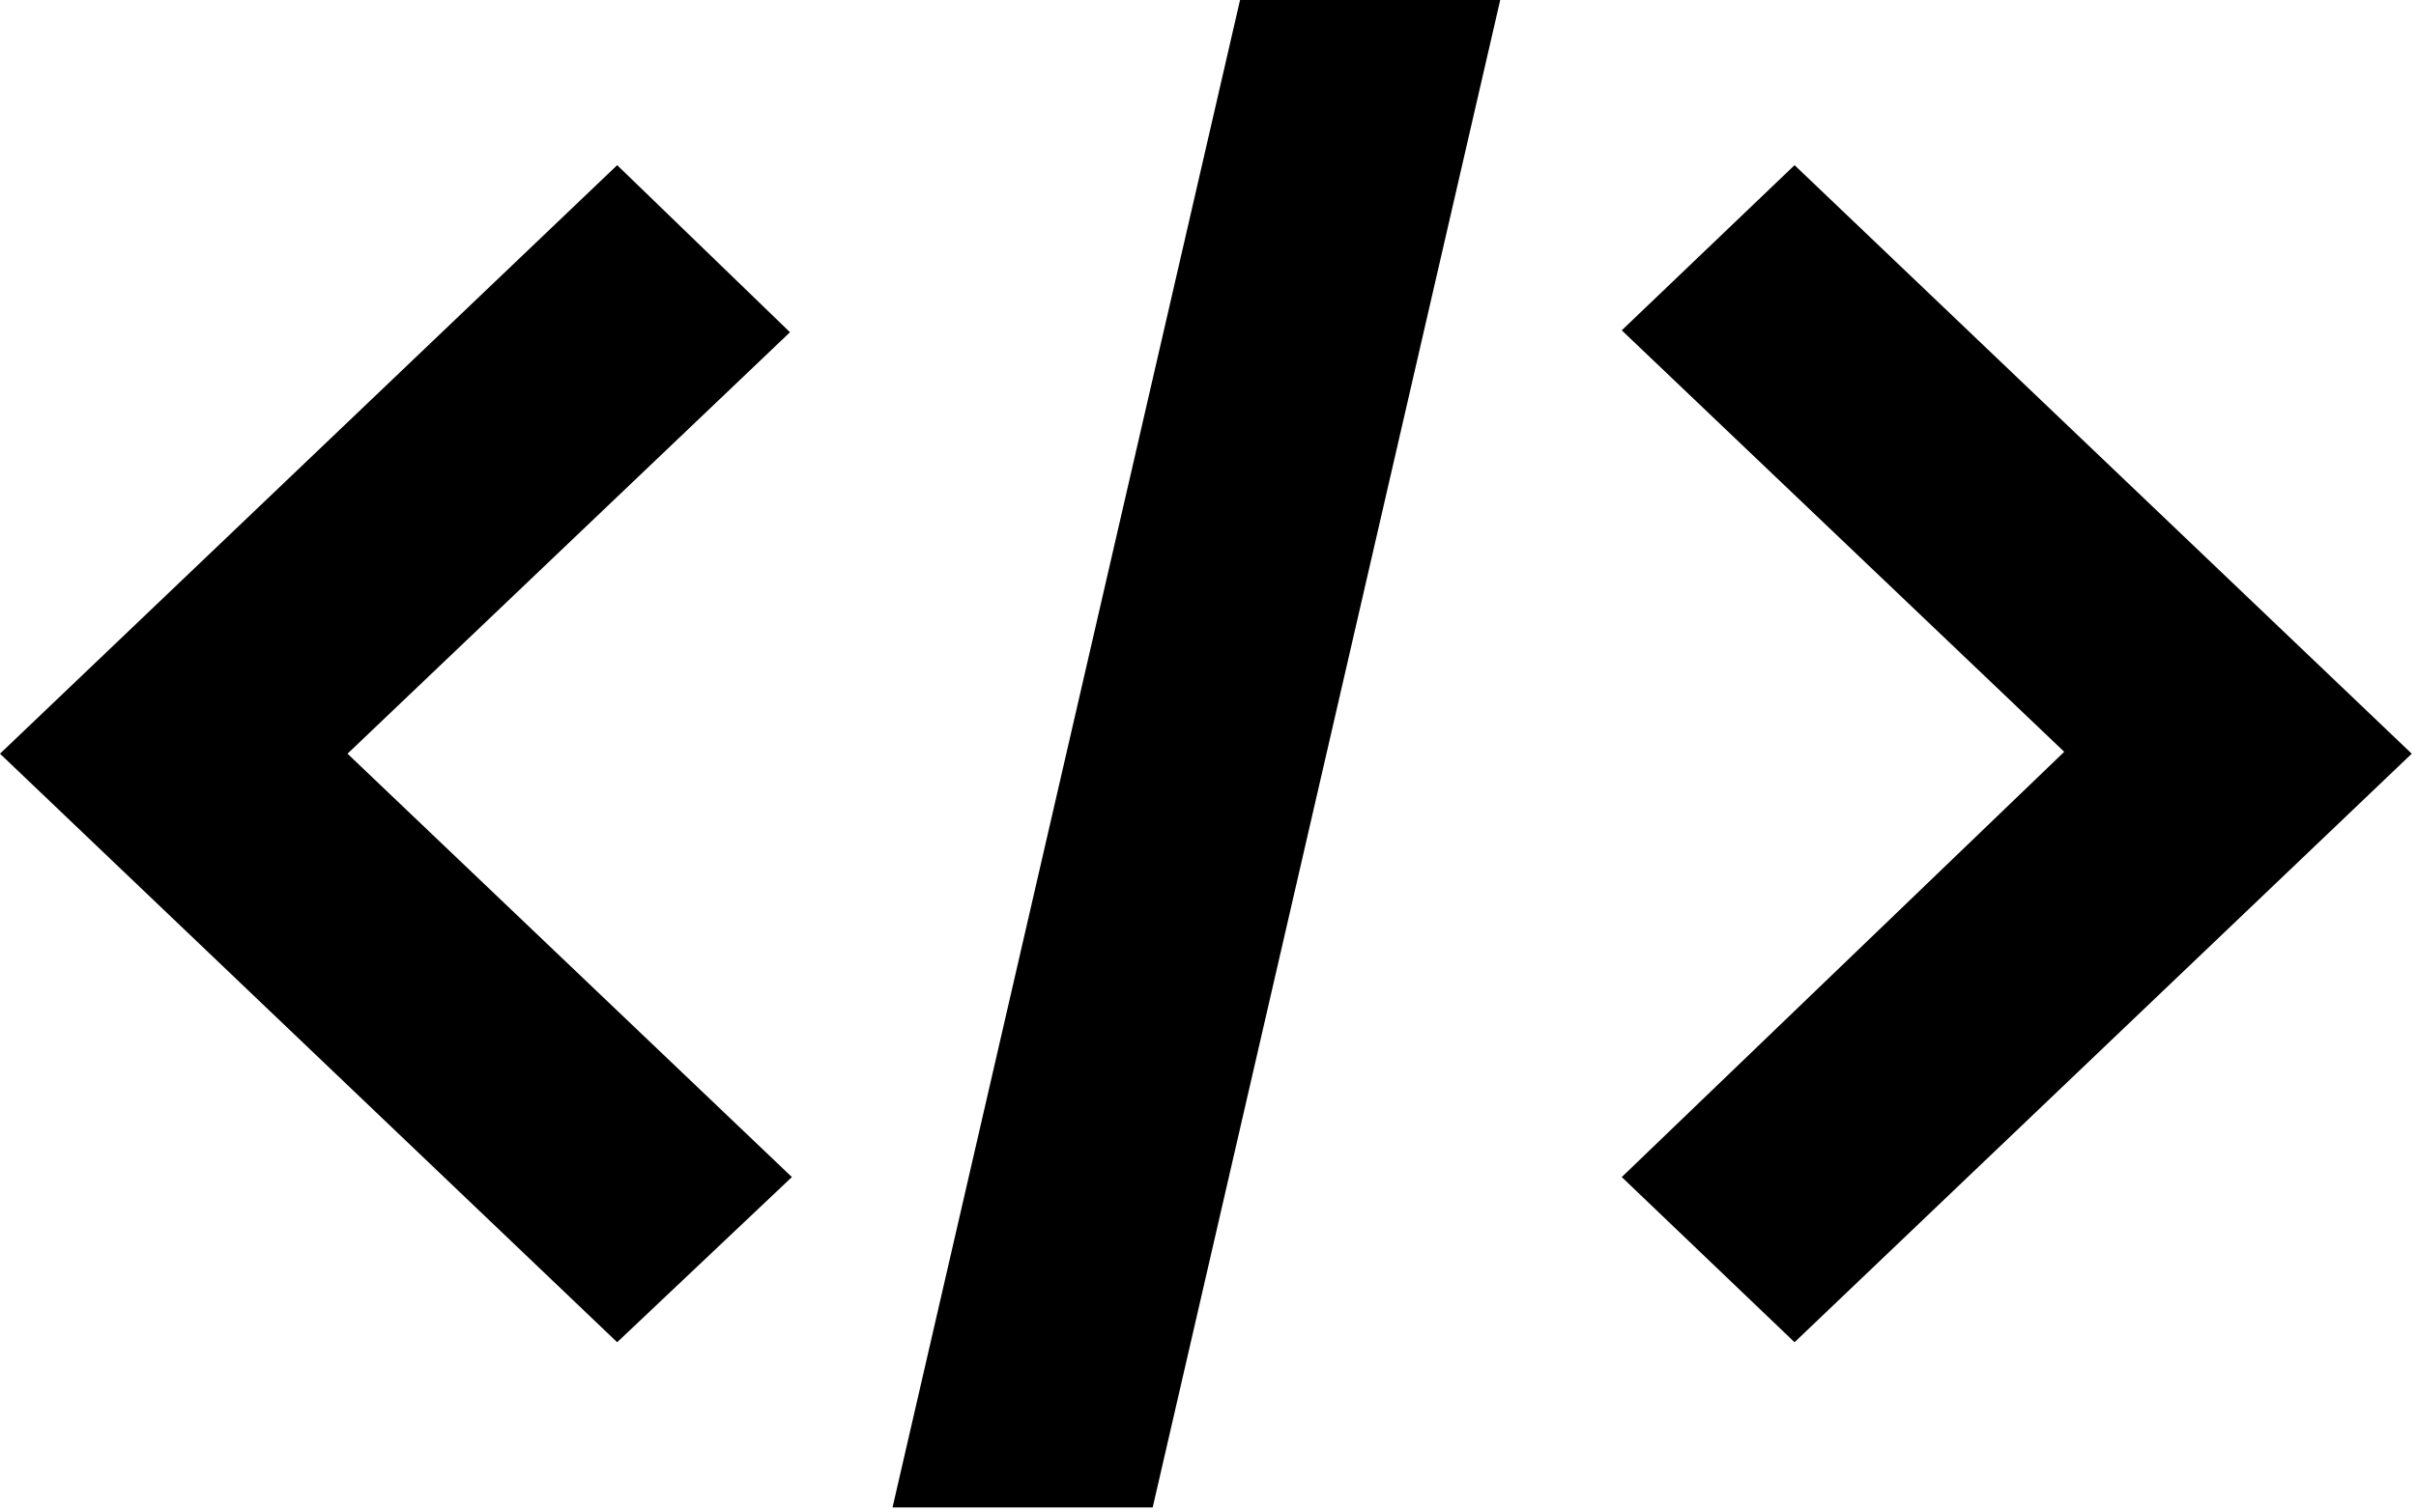 <svg width="492" height="308" viewBox="0 0 492 308" fill="none" xmlns="http://www.w3.org/2000/svg">
<path d="M365.449 33.645L330.258 67.289L420.363 153.141L330.258 239.766L365.449 273.41L491.133 153.527L365.449 33.645ZM125.684 33.645L0 153.527L125.684 273.41L161.262 239.766L70.769 153.527L160.875 67.676L125.684 33.645ZM181.758 307.055H234.738L305.508 0H252.527L181.758 307.055Z" fill="black"/>
</svg>
